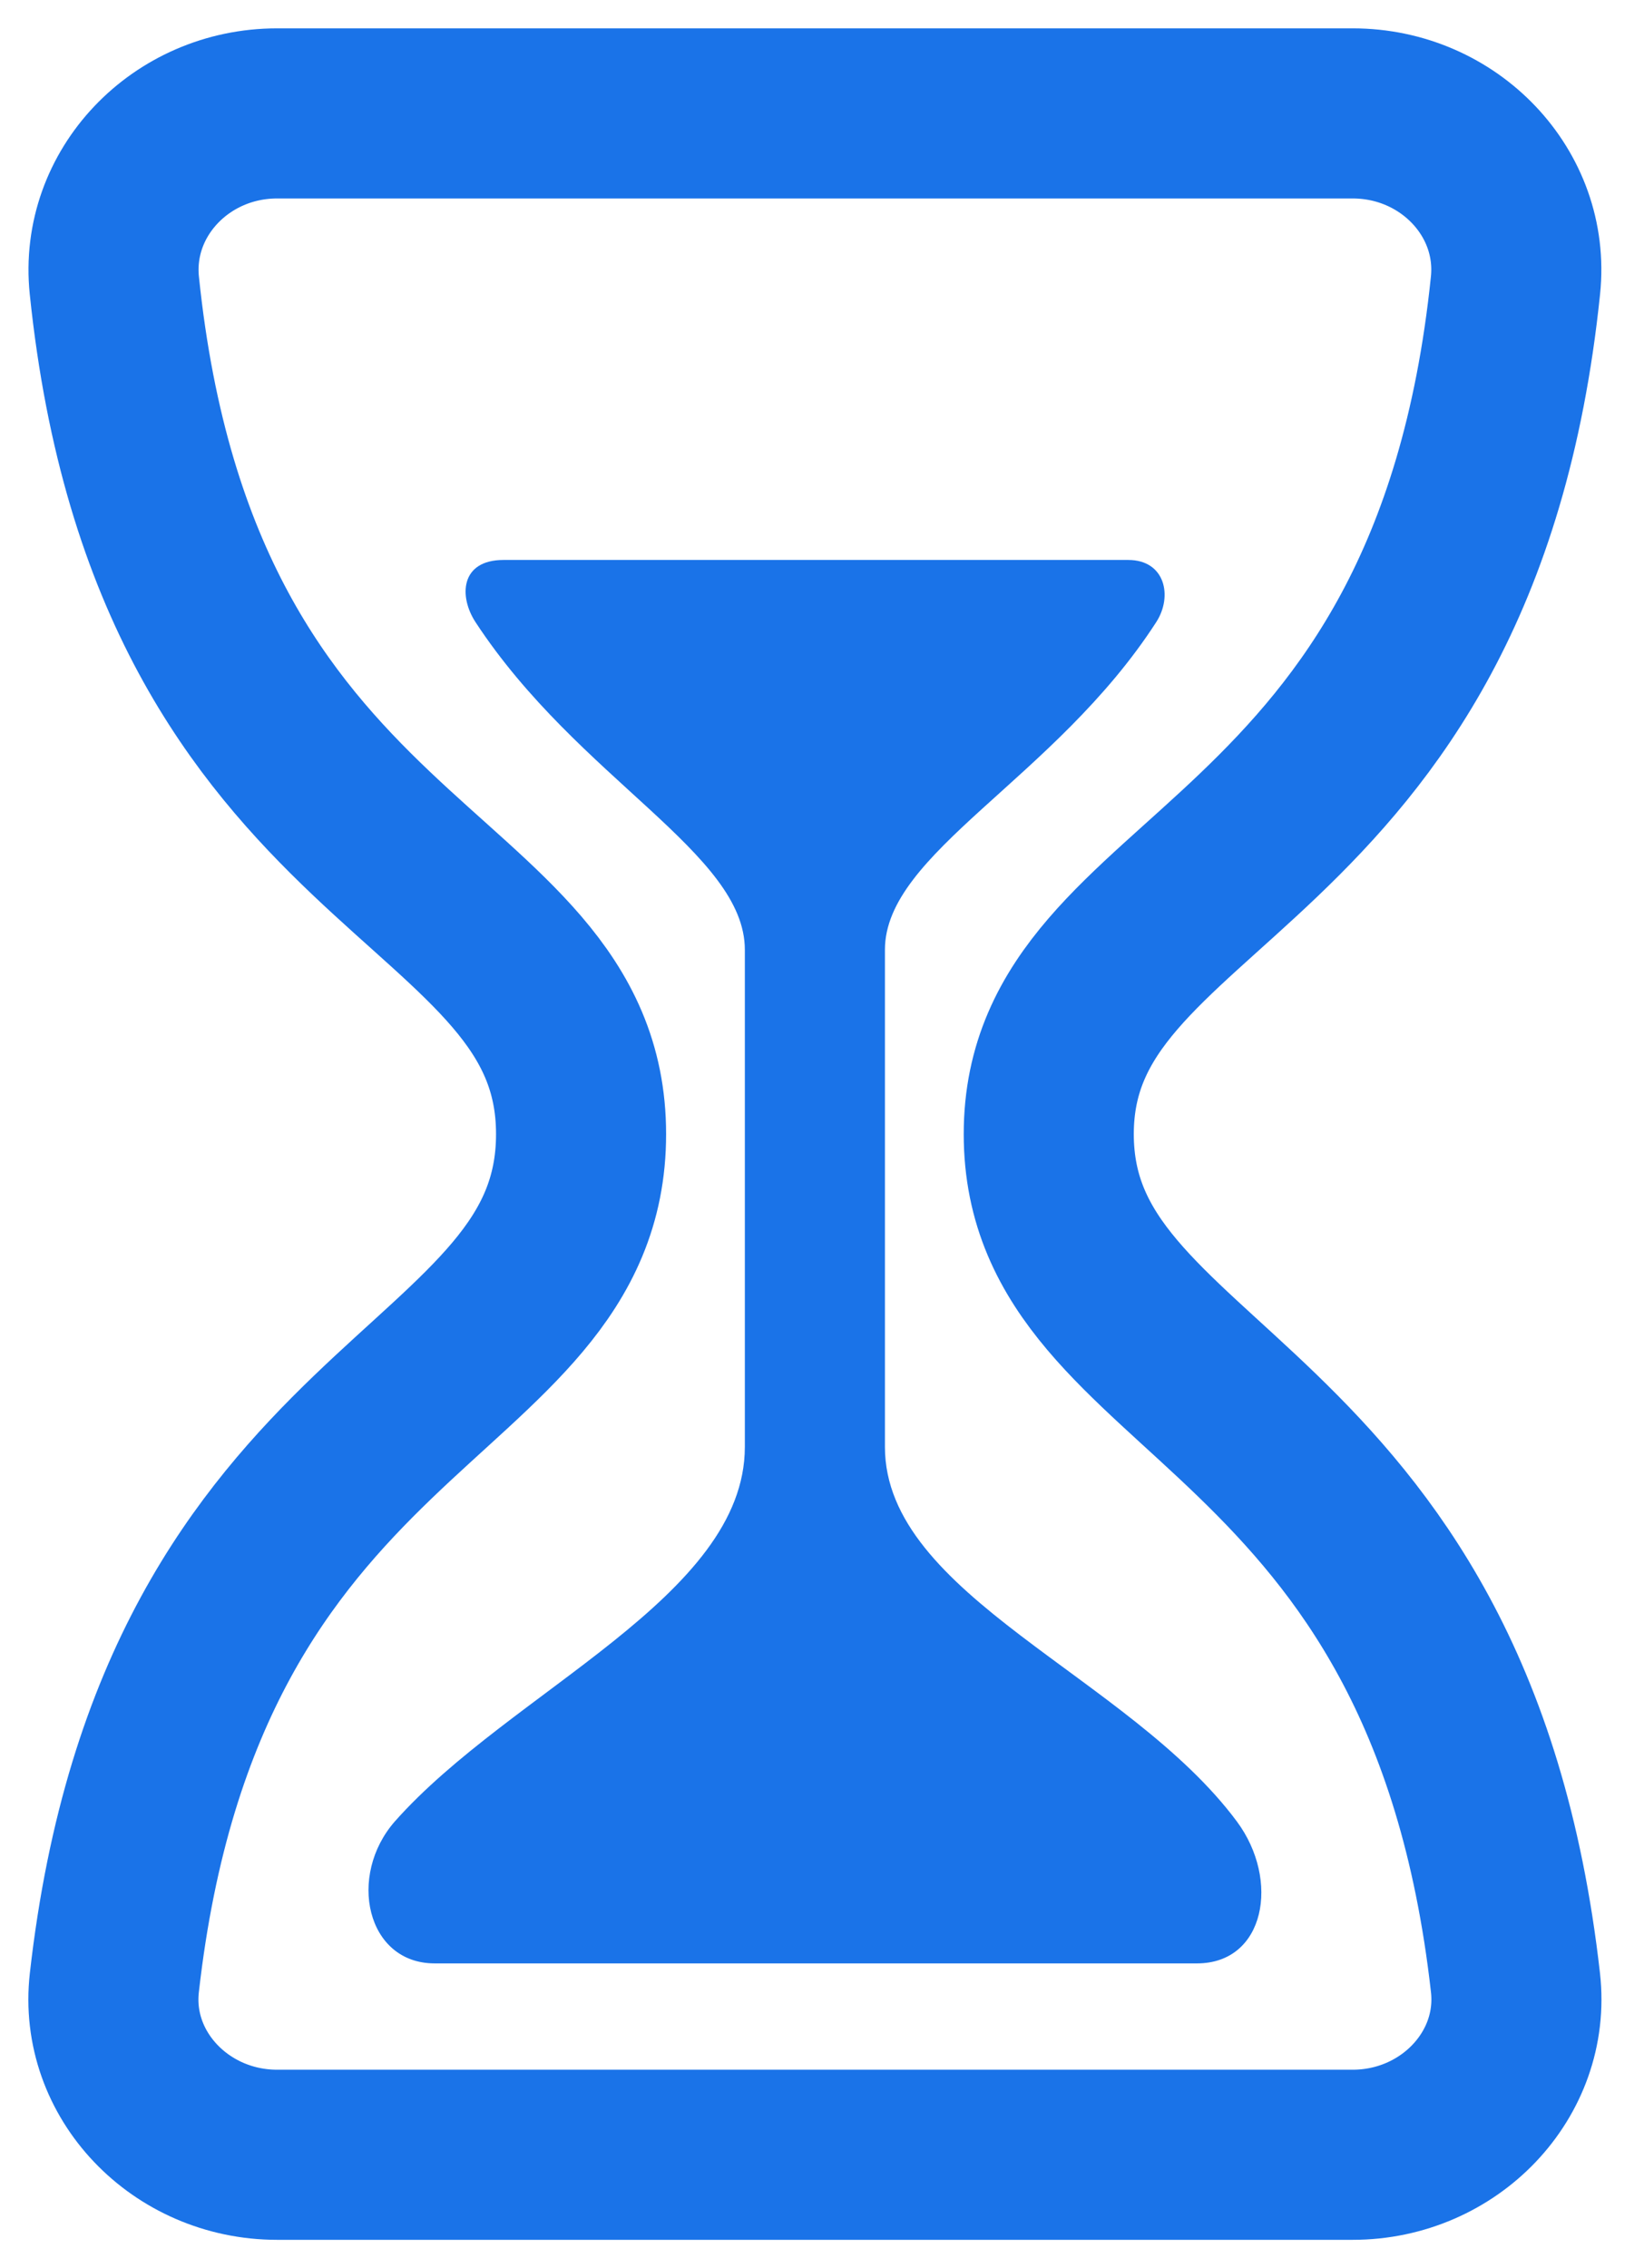 <svg width="29" height="40" viewBox="0 0 29 40" fill="none" xmlns="http://www.w3.org/2000/svg">
<path d="M4.888 38H23.861C25.563 38 26.916 36.59 26.733 34.966C25.552 24.5 18.5 24.673 18.5 20C18.5 15.327 25.642 15.586 26.733 5.034C26.904 3.409 25.563 2 23.861 2H4.888C3.186 2 1.848 3.409 2.017 5.034C3.107 15.586 10.25 15.24 10.25 20C10.25 24.76 3.198 24.5 2.017 34.966C1.833 36.59 3.186 38 4.888 38Z" stroke="#1A73E8" stroke-width="3" stroke-linecap="round" stroke-linejoin="round"/>
<path d="M21.115 34.625H7.667C6.463 34.625 6.123 33.078 6.967 32.119C9.012 29.812 13.139 28.161 13.139 25.516V16.75C13.139 15.044 10.205 13.742 8.39 10.975C8.09 10.519 8.12 9.875 8.882 9.875H19.902C20.551 9.875 20.692 10.514 20.396 10.971C18.607 13.742 15.61 15.036 15.61 16.75V25.516C15.61 28.139 19.911 29.555 21.818 32.122C22.586 33.156 22.317 34.625 21.115 34.625Z" fill="#1A73E8"/>
</svg>
